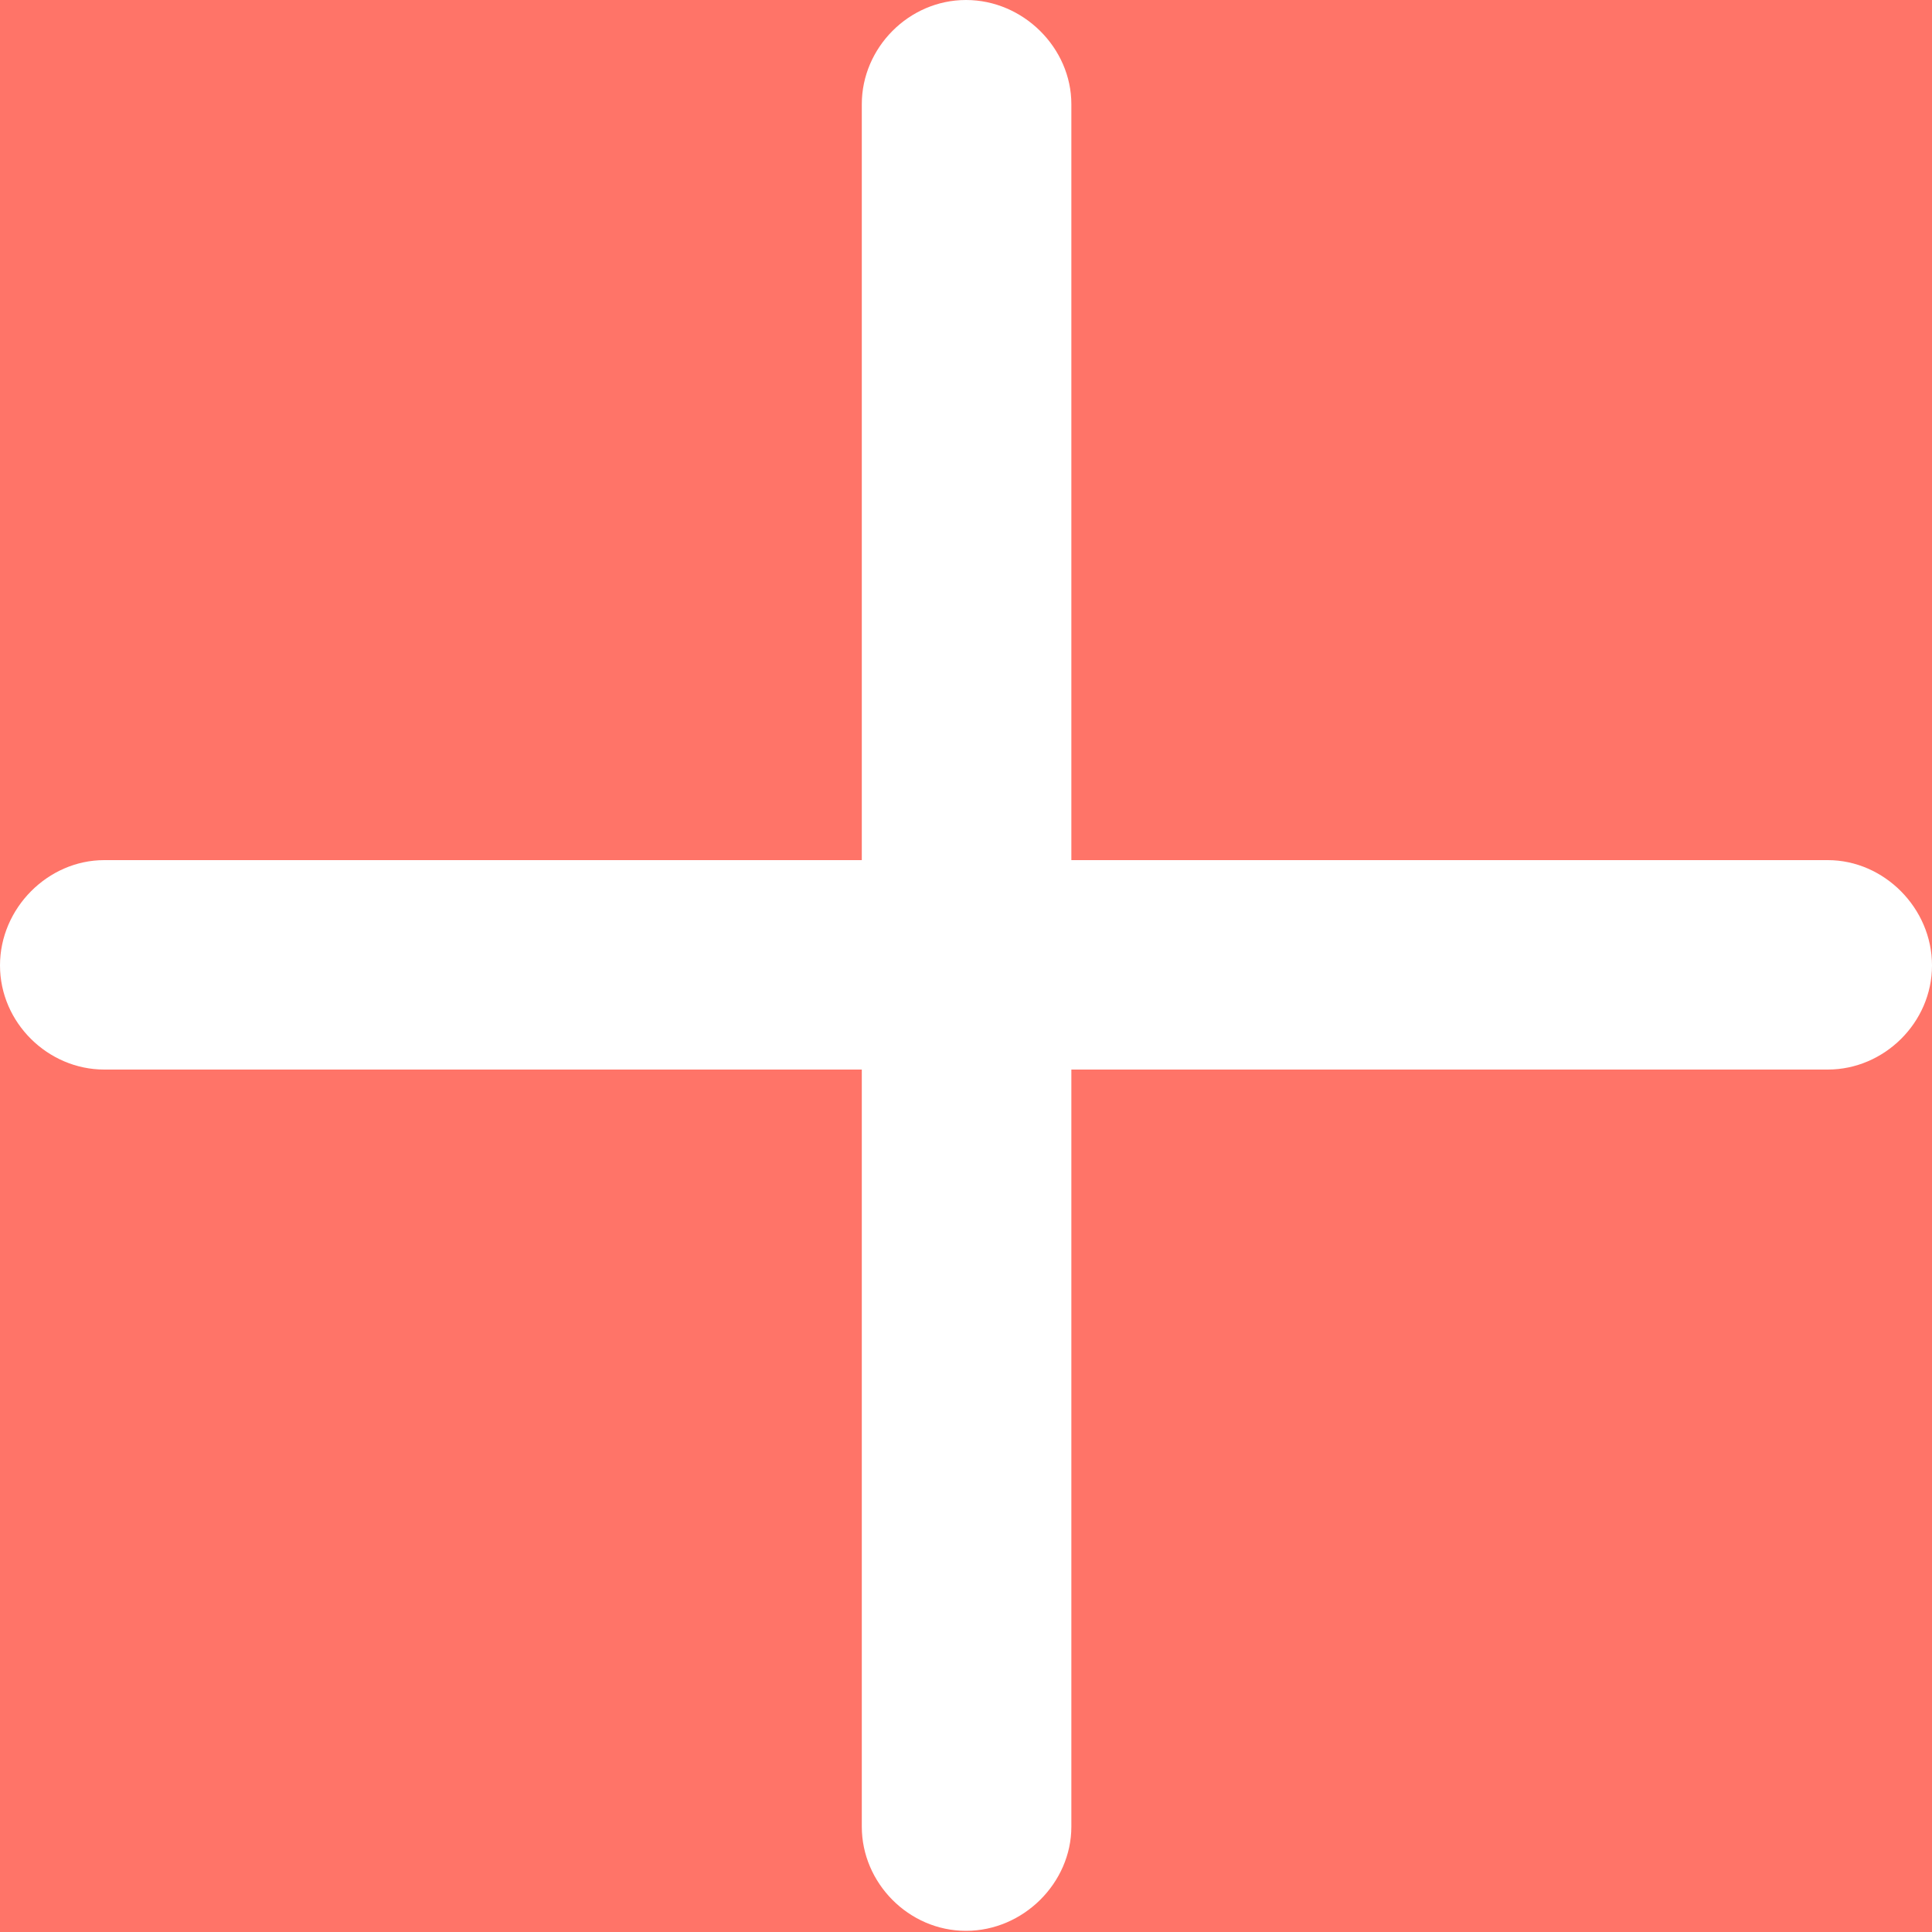 <svg width="30" height="30" viewBox="0 0 30 30" fill="none" xmlns="http://www.w3.org/2000/svg">
<rect width="30" height="30" fill="#F5F5F5"/>
<g clip-path="url(#clip0_0_1)">
<rect width="430" height="932" transform="translate(-344 -811)" fill="#F9F9F9"/>
<g filter="url(#filter0_d_0_1)">
<rect x="-316" y="-25" width="374" height="80" rx="16" fill="#FF7468"/>
</g>
<g clip-path="url(#clip1_0_1)">
<path d="M0 14.991C0 15.881 0.745 16.608 1.618 16.608H13.382V28.365C13.382 29.237 14.109 29.982 15 29.982C15.891 29.982 16.636 29.237 16.636 28.365V16.608H28.382C29.255 16.608 30 15.881 30 14.991C30 14.101 29.255 13.356 28.382 13.356H16.636V1.617C16.636 0.745 15.891 0 15 0C14.109 0 13.382 0.745 13.382 1.617V13.356H1.618C0.745 13.356 0 14.101 0 14.991Z" fill="white"/>
</g>
</g>
<defs>
<filter id="filter0_d_0_1" x="-346" y="-51" width="434" height="140" filterUnits="userSpaceOnUse" color-interpolation-filters="sRGB">
<feFlood flood-opacity="0" result="BackgroundImageFix"/>
<feColorMatrix in="SourceAlpha" type="matrix" values="0 0 0 0 0 0 0 0 0 0 0 0 0 0 0 0 0 0 127 0" result="hardAlpha"/>
<feOffset dy="4"/>
<feGaussianBlur stdDeviation="15"/>
<feComposite in2="hardAlpha" operator="out"/>
<feColorMatrix type="matrix" values="0 0 0 0 1 0 0 0 0 0.455 0 0 0 0 0.408 0 0 0 0.45 0"/>
<feBlend mode="normal" in2="BackgroundImageFix" result="effect1_dropShadow_0_1"/>
<feBlend mode="normal" in="SourceGraphic" in2="effect1_dropShadow_0_1" result="shape"/>
</filter>
<clipPath id="clip0_0_1">
<rect width="430" height="932" fill="white" transform="translate(-344 -811)"/>
</clipPath>
<clipPath id="clip1_0_1">
<rect width="30" height="30" fill="white"/>
</clipPath>
</defs>
</svg>
